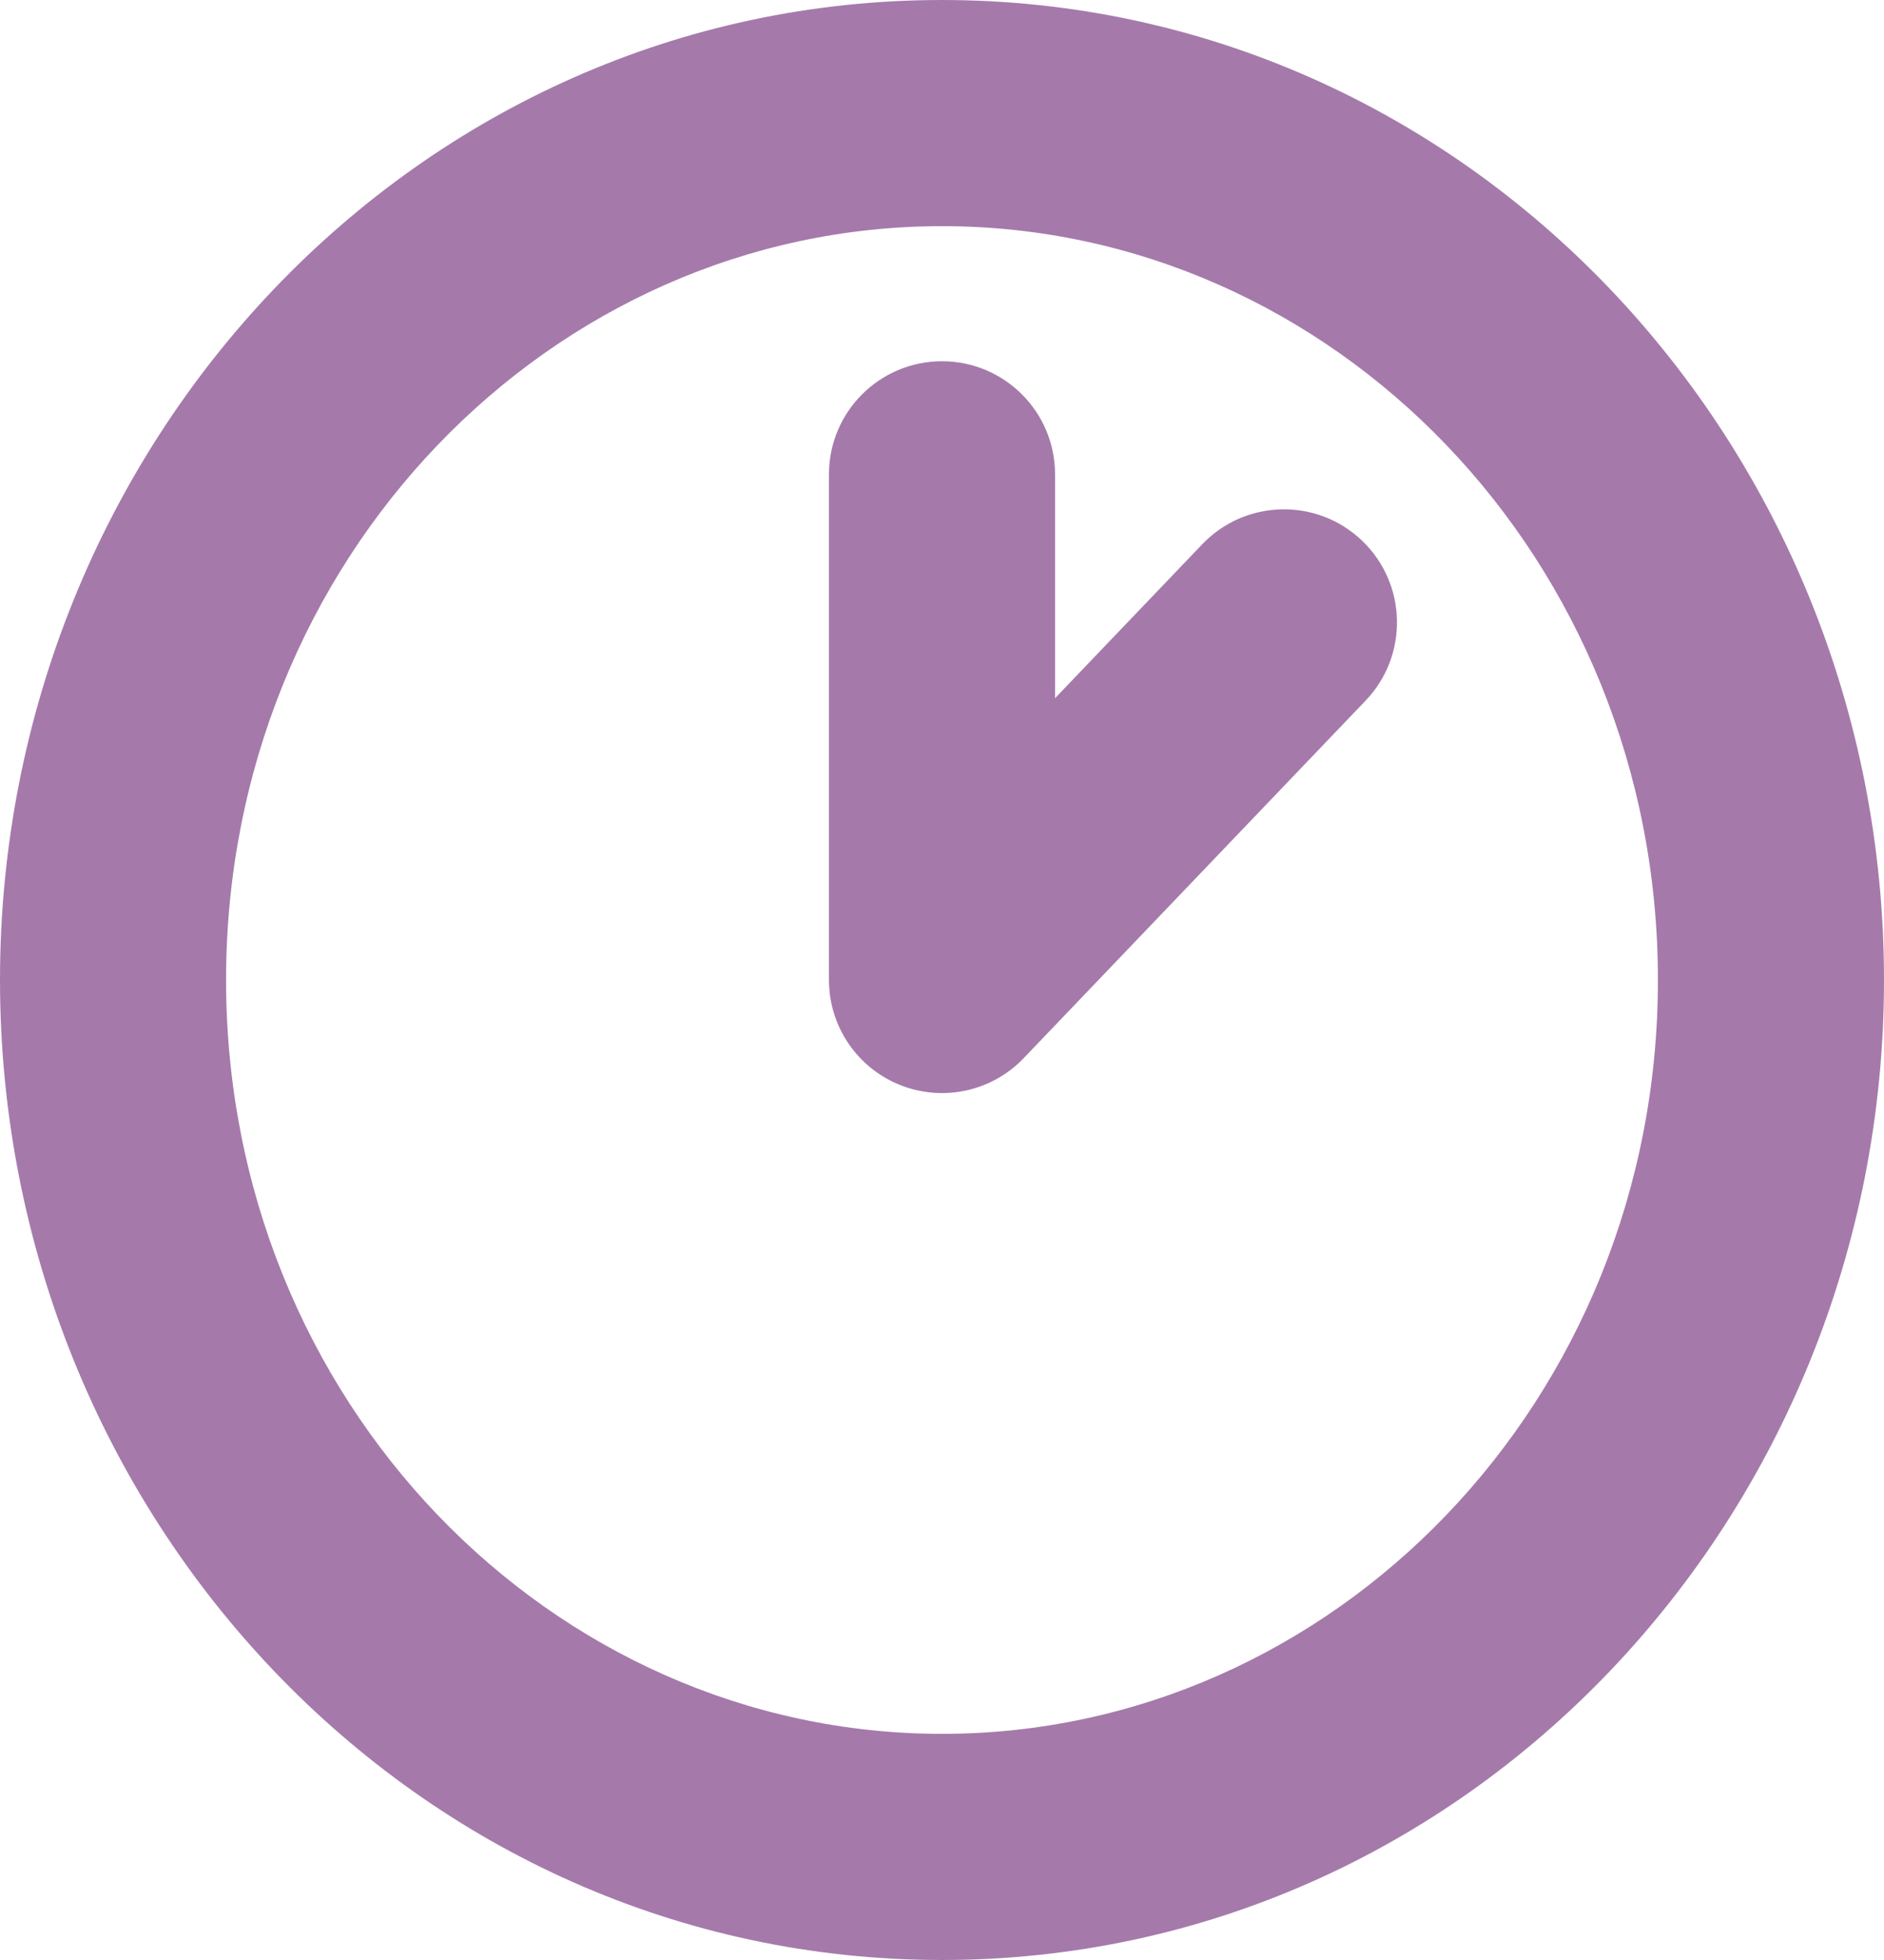 <svg width="25" height="26" viewBox="0 0 25 26" fill="none" xmlns="http://www.w3.org/2000/svg">
<path d="M12.5 13L11 13C11 13.613 11.373 14.164 11.941 14.392C12.51 14.62 13.16 14.48 13.584 14.037L12.5 13ZM14 6.292C14 5.463 13.328 4.792 12.5 4.792C11.672 4.792 11 5.463 11 6.292L14 6.292ZM18.122 9.293C18.694 8.694 18.673 7.745 18.074 7.172C17.476 6.6 16.526 6.621 15.954 7.219L18.122 9.293ZM12.5 3C17.685 3 22 7.414 22 13L25 13C25 5.884 19.466 -7.85306e-07 12.5 -4.80825e-07L12.5 3ZM22 13C22 18.586 17.685 23 12.5 23L12.5 26C19.466 26 25 20.116 25 13L22 13ZM12.5 23C7.315 23 3 18.586 3 13L-5.02681e-07 13C-1.91624e-07 20.116 5.534 26 12.5 26L12.5 23ZM3 13C3 7.414 7.315 3 12.5 3L12.5 -4.80825e-07C5.534 -1.76345e-07 -8.13738e-07 5.884 -5.02681e-07 13L3 13ZM14 13L14 6.292L11 6.292L11 13L14 13ZM15.954 7.219L11.416 11.963L13.584 14.037L18.122 9.293L15.954 7.219Z" fill="#A57AAB"/>
</svg>
